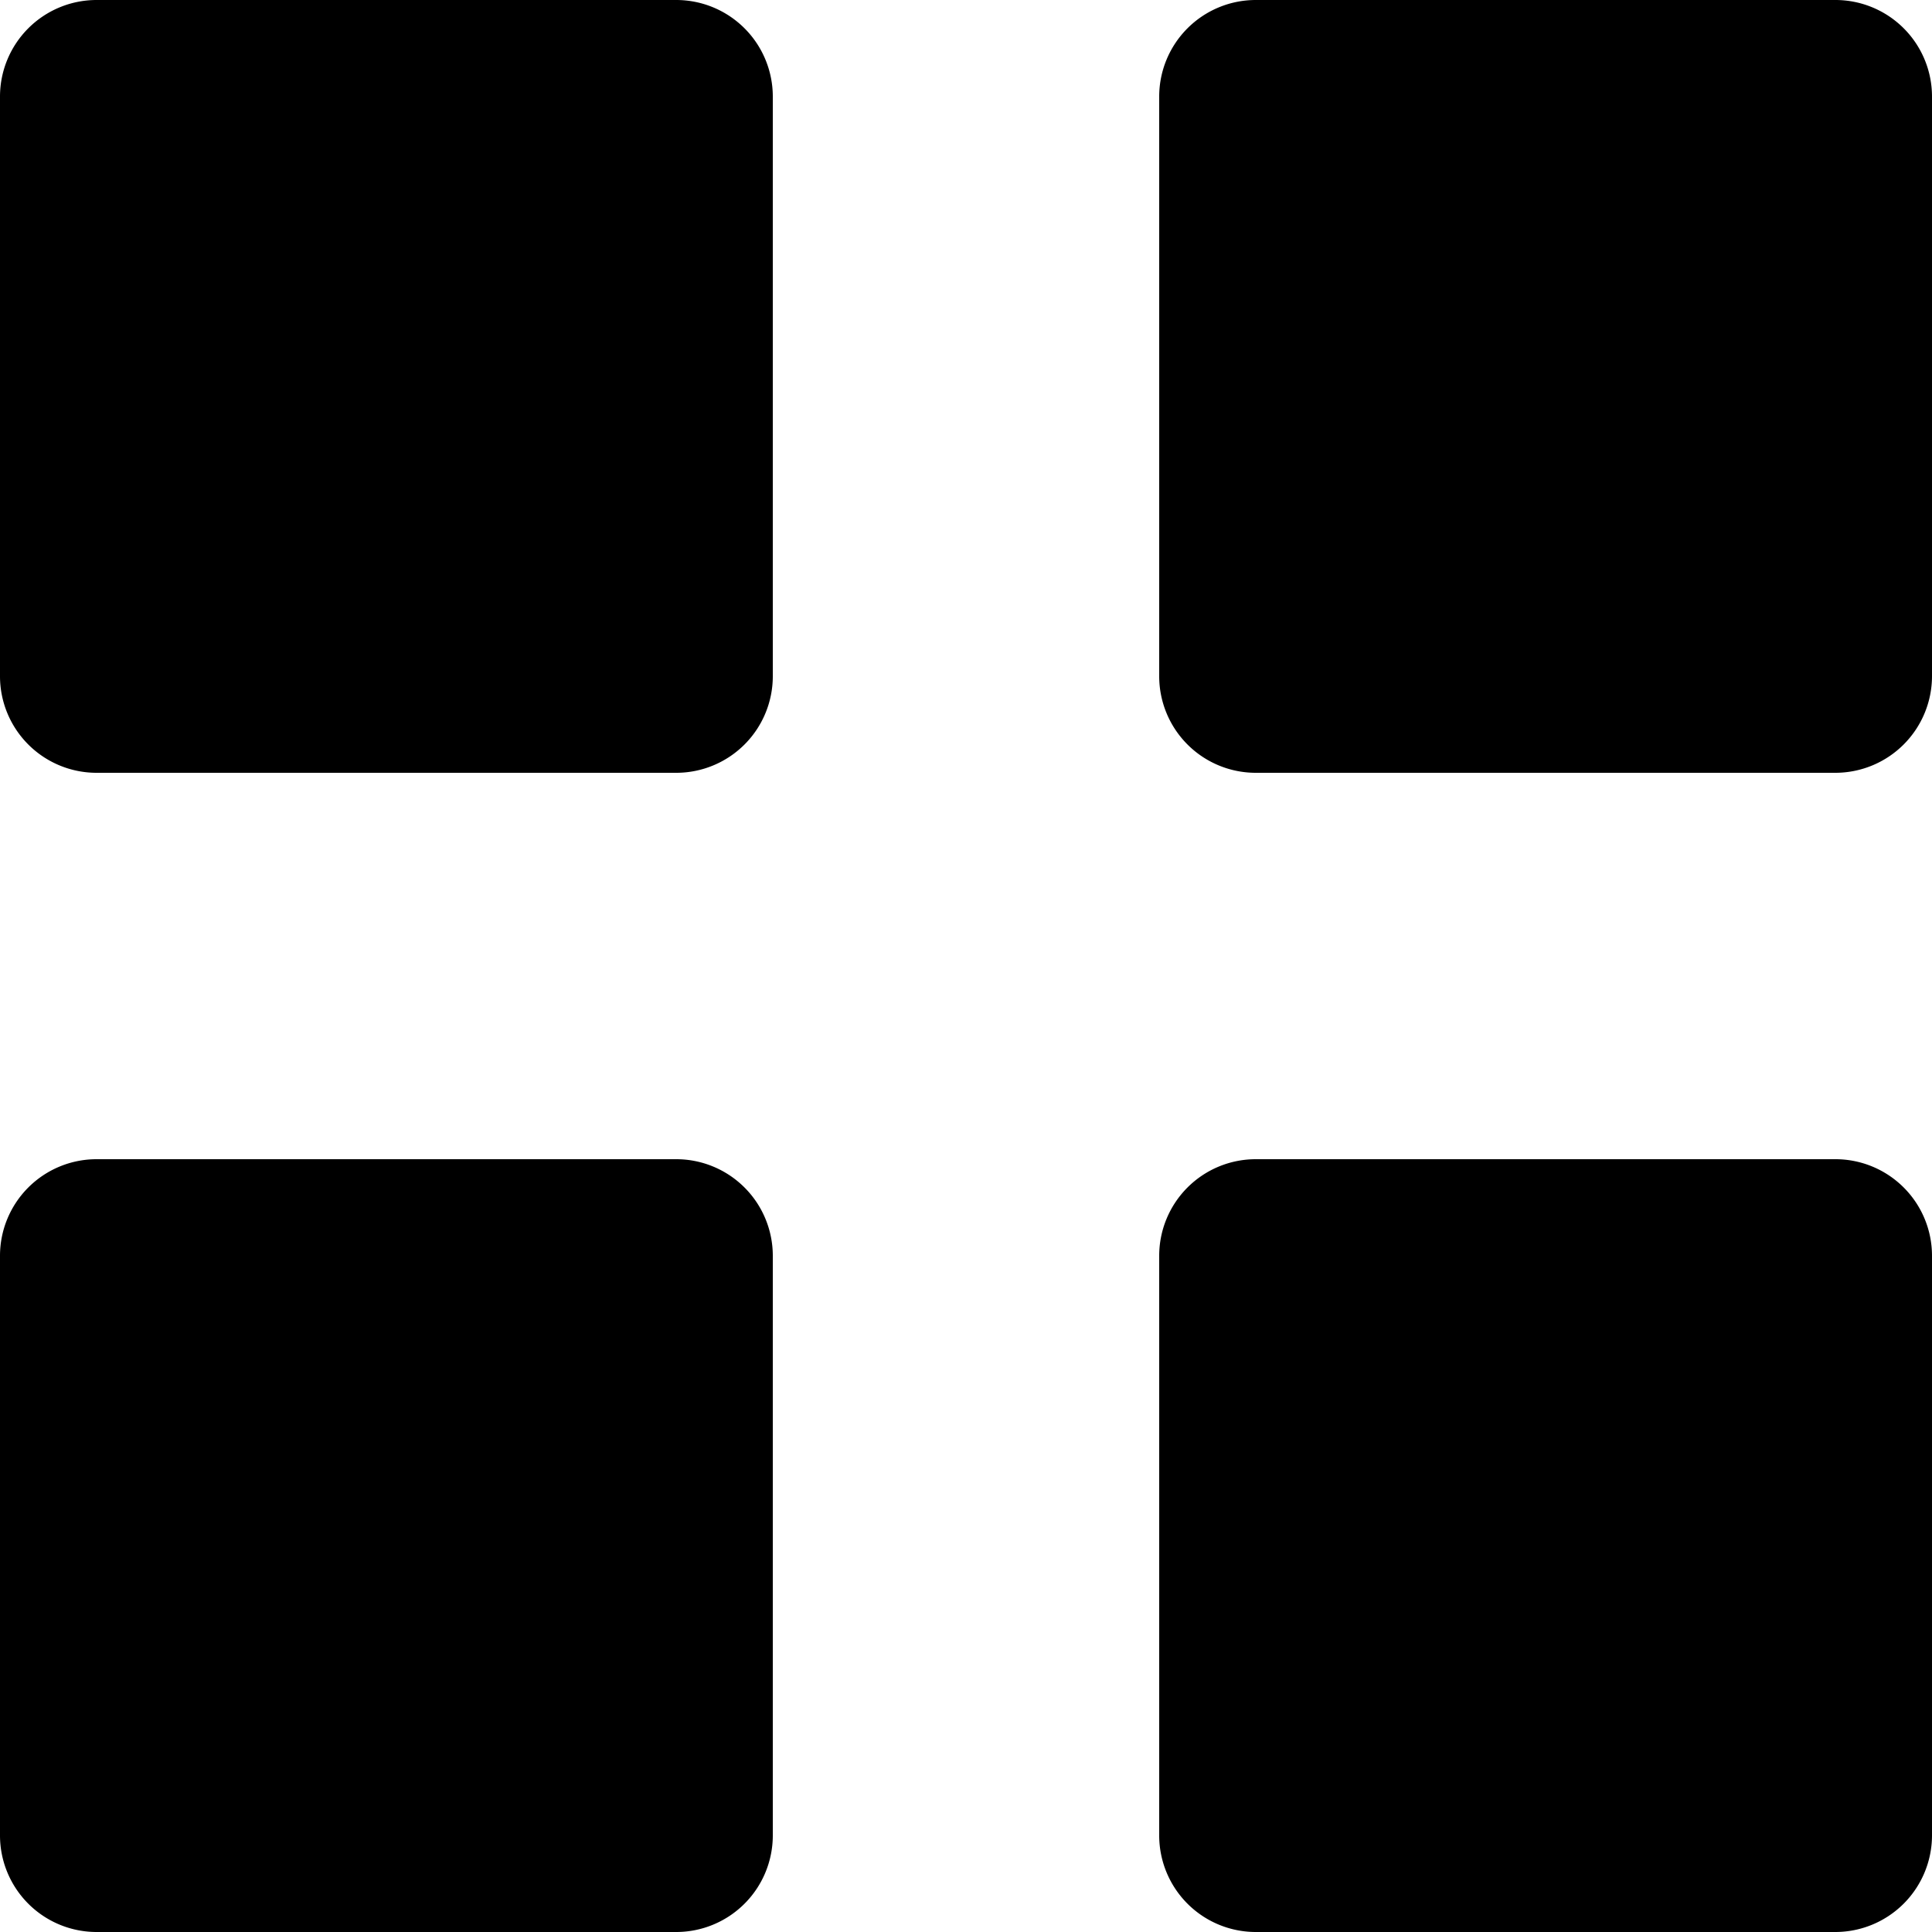 <svg xmlns="http://www.w3.org/2000/svg" xmlns:xlink="http://www.w3.org/1999/xlink" width="100" height="100" viewBox="0 0 100 100"><defs><clipPath id="b"><rect width="100" height="100"/></clipPath></defs><g id="a" clip-path="url(#b)"><path d="M-7755-448a5,5,0,0,1-5-5v-30a5,5,0,0,1,5-5h30a5,5,0,0,1,5,5v30a5.006,5.006,0,0,1-5,5Zm-60,0a5,5,0,0,1-5-5v-30a5,5,0,0,1,5-5h30a5,5,0,0,1,5,5v30a5,5,0,0,1-5,5Zm60-60a5,5,0,0,1-5-5v-30a5,5,0,0,1,5-5h30a5,5,0,0,1,5,5v30a5.006,5.006,0,0,1-5,5Zm-60,0a5,5,0,0,1-5-5v-30a5,5,0,0,1,5-5h30a5,5,0,0,1,5,5v30a5,5,0,0,1-5,5Z" transform="translate(7820 548)"/></g></svg>